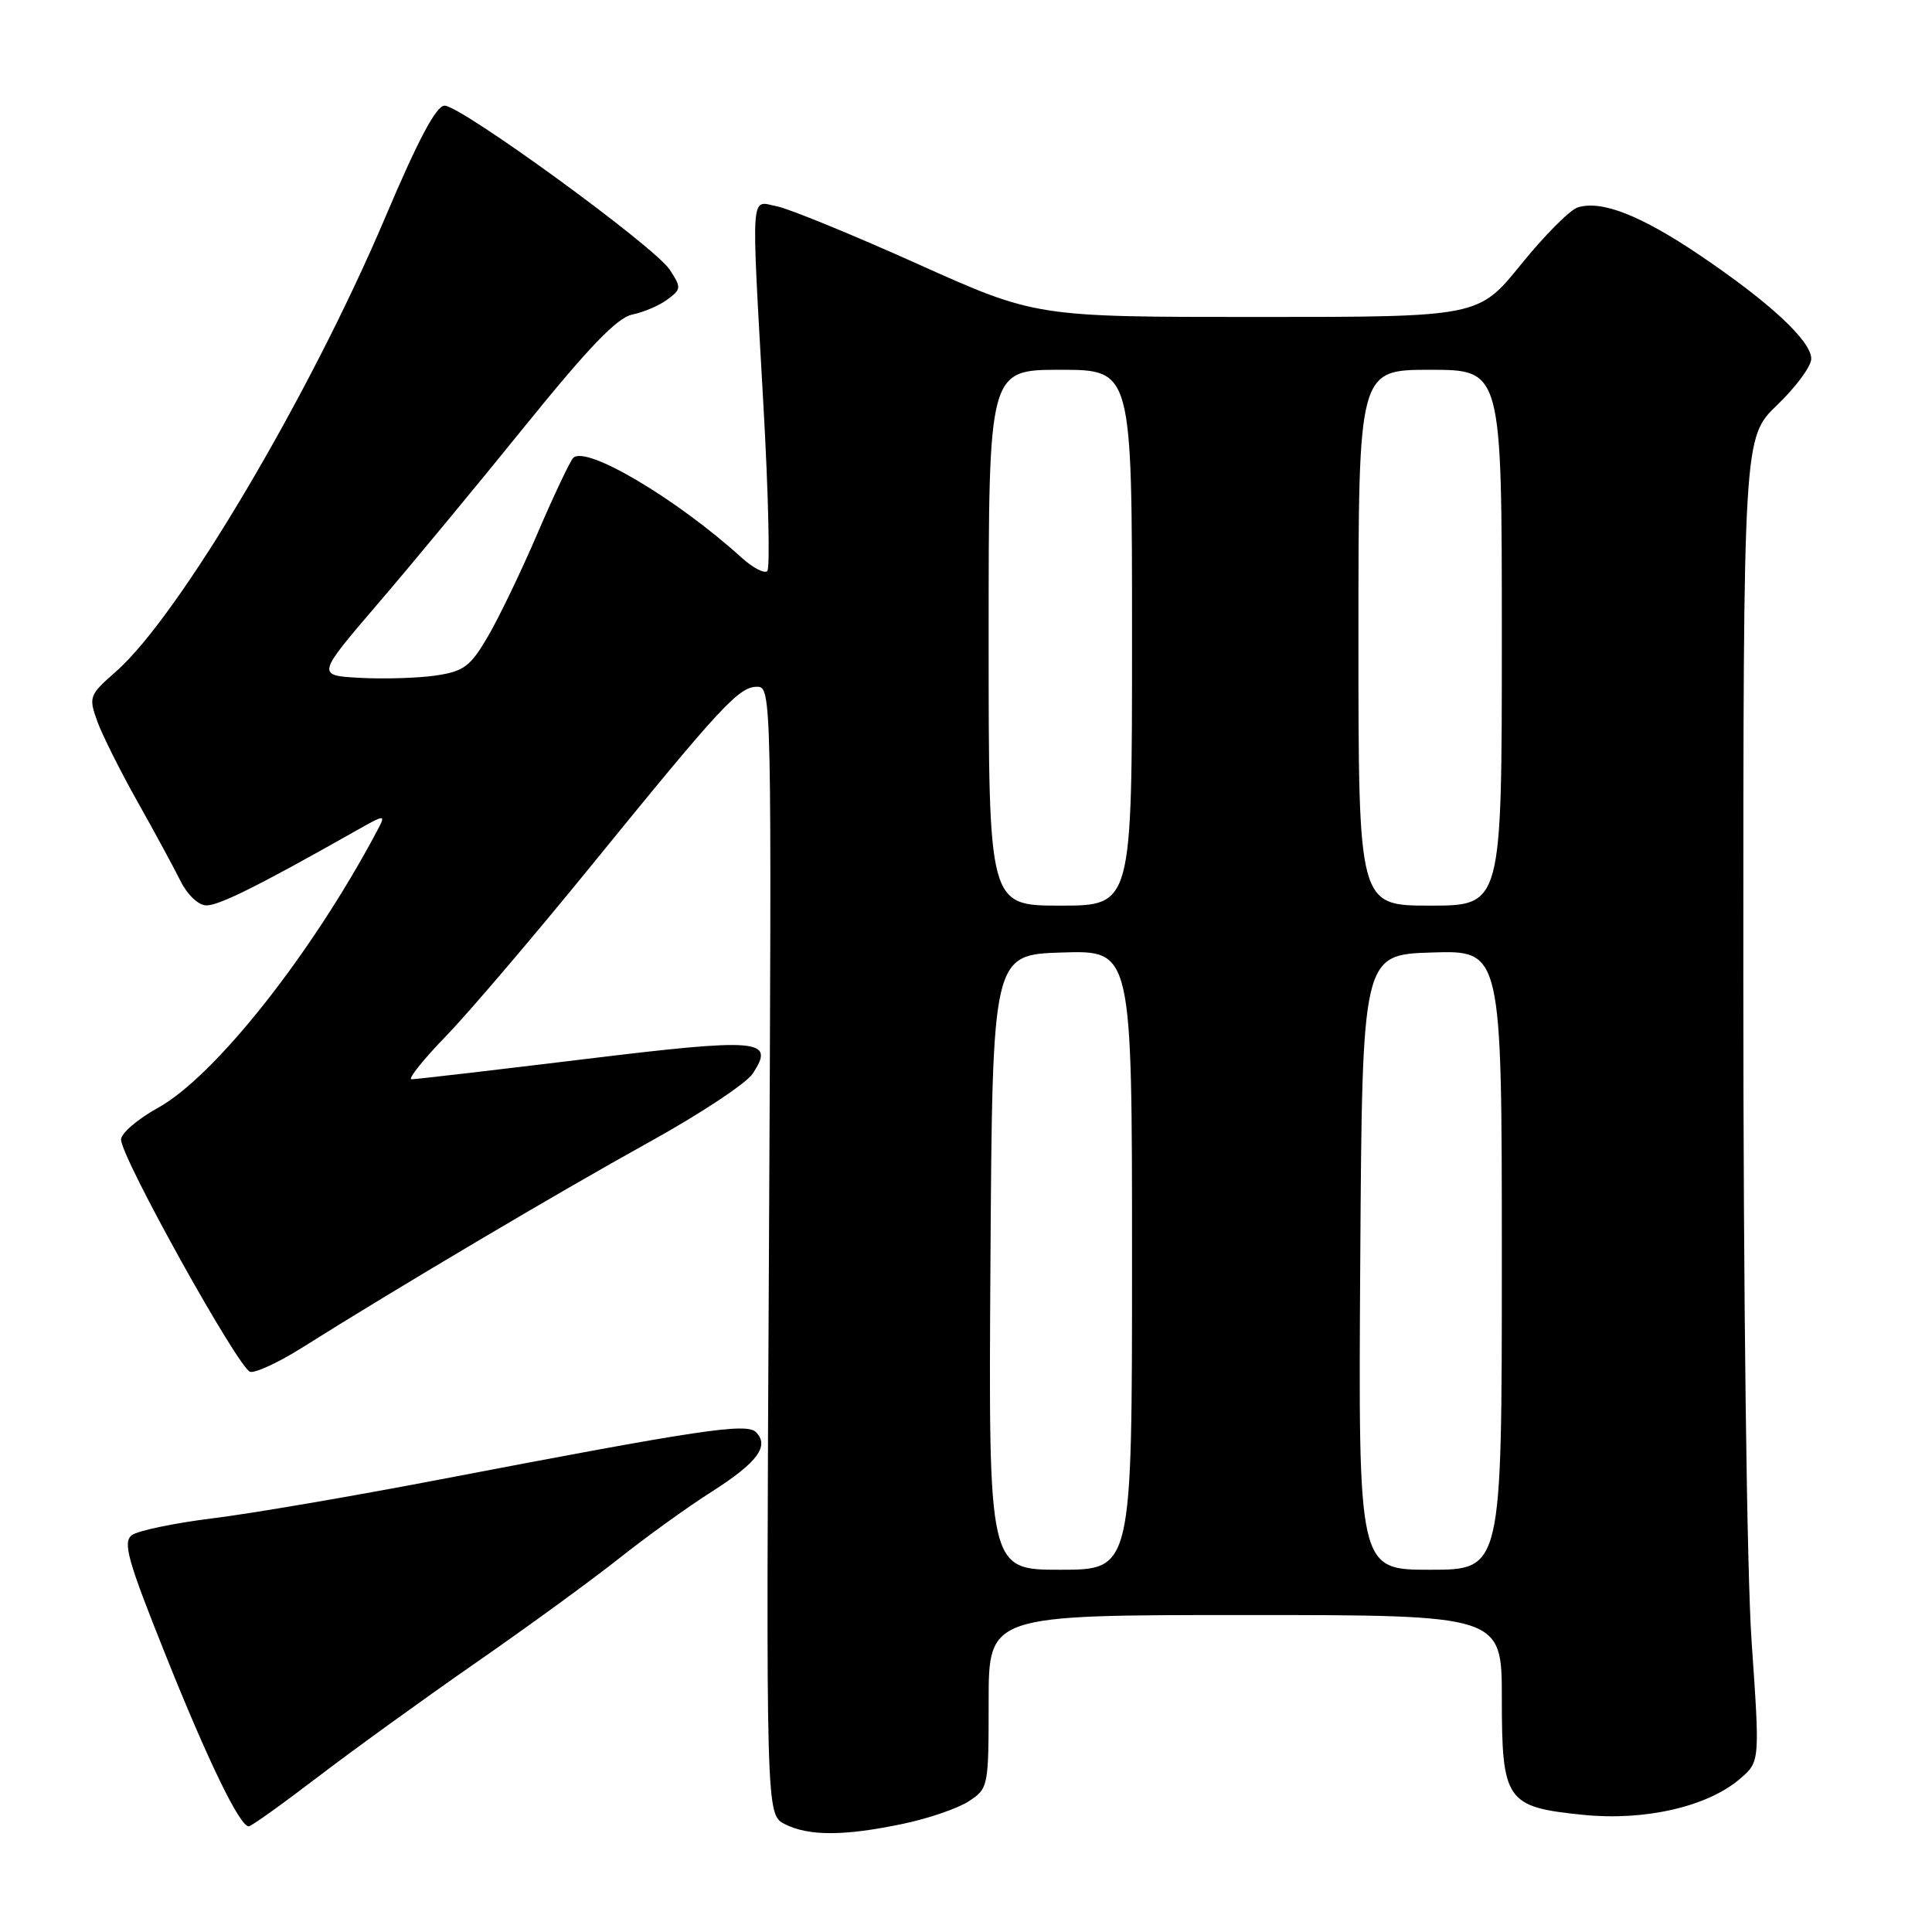 <?xml version="1.0" encoding="UTF-8" standalone="no"?>
<!DOCTYPE svg PUBLIC "-//W3C//DTD SVG 1.1//EN" "http://www.w3.org/Graphics/SVG/1.1/DTD/svg11.dtd" >
<svg xmlns="http://www.w3.org/2000/svg" xmlns:xlink="http://www.w3.org/1999/xlink" version="1.1" viewBox="0 0 256 256">
 <g >
 <path fill="currentColor"
d=" M 119.63 241.67 C 123.00 240.97 126.94 239.62 128.38 238.67 C 130.96 236.98 131.00 236.76 131.00 225.48 C 131.00 214.00 131.00 214.00 165.00 214.00 C 199.00 214.00 199.00 214.00 199.00 225.00 C 199.00 238.65 199.56 239.45 209.81 240.48 C 217.97 241.30 226.27 239.39 230.56 235.70 C 233.20 233.43 233.20 233.43 232.10 217.56 C 231.46 208.31 231.00 171.74 231.00 129.83 C 231.00 57.97 231.00 57.97 235.50 53.65 C 237.97 51.28 240.00 48.53 240.00 47.54 C 240.00 45.18 234.52 40.09 225.24 33.82 C 217.37 28.51 212.19 26.49 209.04 27.49 C 208.01 27.82 204.63 31.22 201.54 35.04 C 195.91 42.00 195.91 42.00 166.57 42.00 C 137.23 42.00 137.23 42.00 121.56 34.96 C 112.94 31.09 104.57 27.66 102.95 27.34 C 99.39 26.63 99.53 24.59 101.16 53.74 C 101.82 65.42 102.05 75.29 101.67 75.67 C 101.29 76.04 99.75 75.24 98.24 73.87 C 89.62 66.06 77.61 58.95 75.95 60.68 C 75.52 61.13 73.40 65.61 71.24 70.63 C 69.09 75.66 66.12 81.82 64.66 84.32 C 62.32 88.32 61.46 88.96 57.74 89.51 C 55.41 89.85 50.90 89.99 47.71 89.82 C 41.93 89.50 41.93 89.50 50.07 80.00 C 54.55 74.78 63.35 64.14 69.63 56.37 C 78.03 45.99 81.78 42.09 83.78 41.68 C 85.27 41.38 87.38 40.48 88.44 39.68 C 90.28 38.33 90.29 38.10 88.74 35.73 C 86.73 32.66 61.12 14.01 58.91 14.00 C 57.80 14.00 55.40 18.53 51.07 28.75 C 41.05 52.40 23.72 81.65 15.39 88.96 C 11.82 92.09 11.73 92.35 12.88 95.55 C 13.54 97.38 15.94 102.17 18.20 106.19 C 20.46 110.21 23.03 114.95 23.91 116.72 C 24.82 118.56 26.28 119.95 27.34 119.97 C 29.00 120.00 34.31 117.35 46.83 110.27 C 51.17 107.82 51.17 107.82 49.93 110.16 C 41.29 126.43 28.45 142.65 20.92 146.80 C 18.23 148.29 16.03 150.18 16.04 151.00 C 16.05 153.39 31.68 181.47 33.16 181.78 C 33.90 181.93 36.98 180.49 40.00 178.59 C 52.27 170.86 74.22 157.86 85.85 151.43 C 92.65 147.68 98.90 143.55 99.75 142.25 C 102.75 137.68 100.73 137.51 77.30 140.36 C 65.31 141.82 55.06 143.01 54.53 143.01 C 54.00 143.00 56.07 140.41 59.13 137.25 C 62.19 134.09 70.91 123.85 78.51 114.50 C 95.66 93.42 97.91 91.00 100.33 91.00 C 102.24 91.00 102.26 92.31 101.89 165.72 C 101.50 240.44 101.50 240.44 104.00 241.71 C 107.17 243.31 111.87 243.30 119.63 241.67 Z  M 42.03 235.52 C 46.69 231.96 56.12 225.14 63.00 220.36 C 69.88 215.59 78.42 209.36 82.00 206.52 C 85.58 203.68 91.10 199.69 94.29 197.67 C 100.37 193.79 102.00 191.60 100.16 189.76 C 98.91 188.51 92.67 189.45 58.50 196.00 C 46.95 198.22 33.32 200.55 28.22 201.18 C 23.11 201.81 18.28 202.82 17.48 203.41 C 16.24 204.34 16.91 206.72 21.86 219.09 C 27.53 233.28 31.76 242.00 32.96 242.00 C 33.29 242.00 37.37 239.08 42.03 235.52 Z  M 131.24 167.25 C 131.50 126.50 131.50 126.50 140.75 126.21 C 150.00 125.92 150.00 125.92 150.00 166.96 C 150.00 208.00 150.00 208.00 140.49 208.00 C 130.98 208.00 130.98 208.00 131.24 167.25 Z  M 180.24 167.25 C 180.50 126.50 180.50 126.50 189.75 126.21 C 199.00 125.92 199.00 125.92 199.00 166.96 C 199.00 208.00 199.00 208.00 189.49 208.00 C 179.98 208.00 179.98 208.00 180.24 167.25 Z  M 131.00 84.50 C 131.00 49.00 131.00 49.00 140.50 49.00 C 150.00 49.00 150.00 49.00 150.00 84.50 C 150.00 120.00 150.00 120.00 140.50 120.00 C 131.00 120.00 131.00 120.00 131.00 84.50 Z  M 180.00 84.50 C 180.00 49.00 180.00 49.00 189.50 49.00 C 199.00 49.00 199.00 49.00 199.00 84.50 C 199.00 120.00 199.00 120.00 189.50 120.00 C 180.00 120.00 180.00 120.00 180.00 84.50 Z "/>
</g>
</svg>